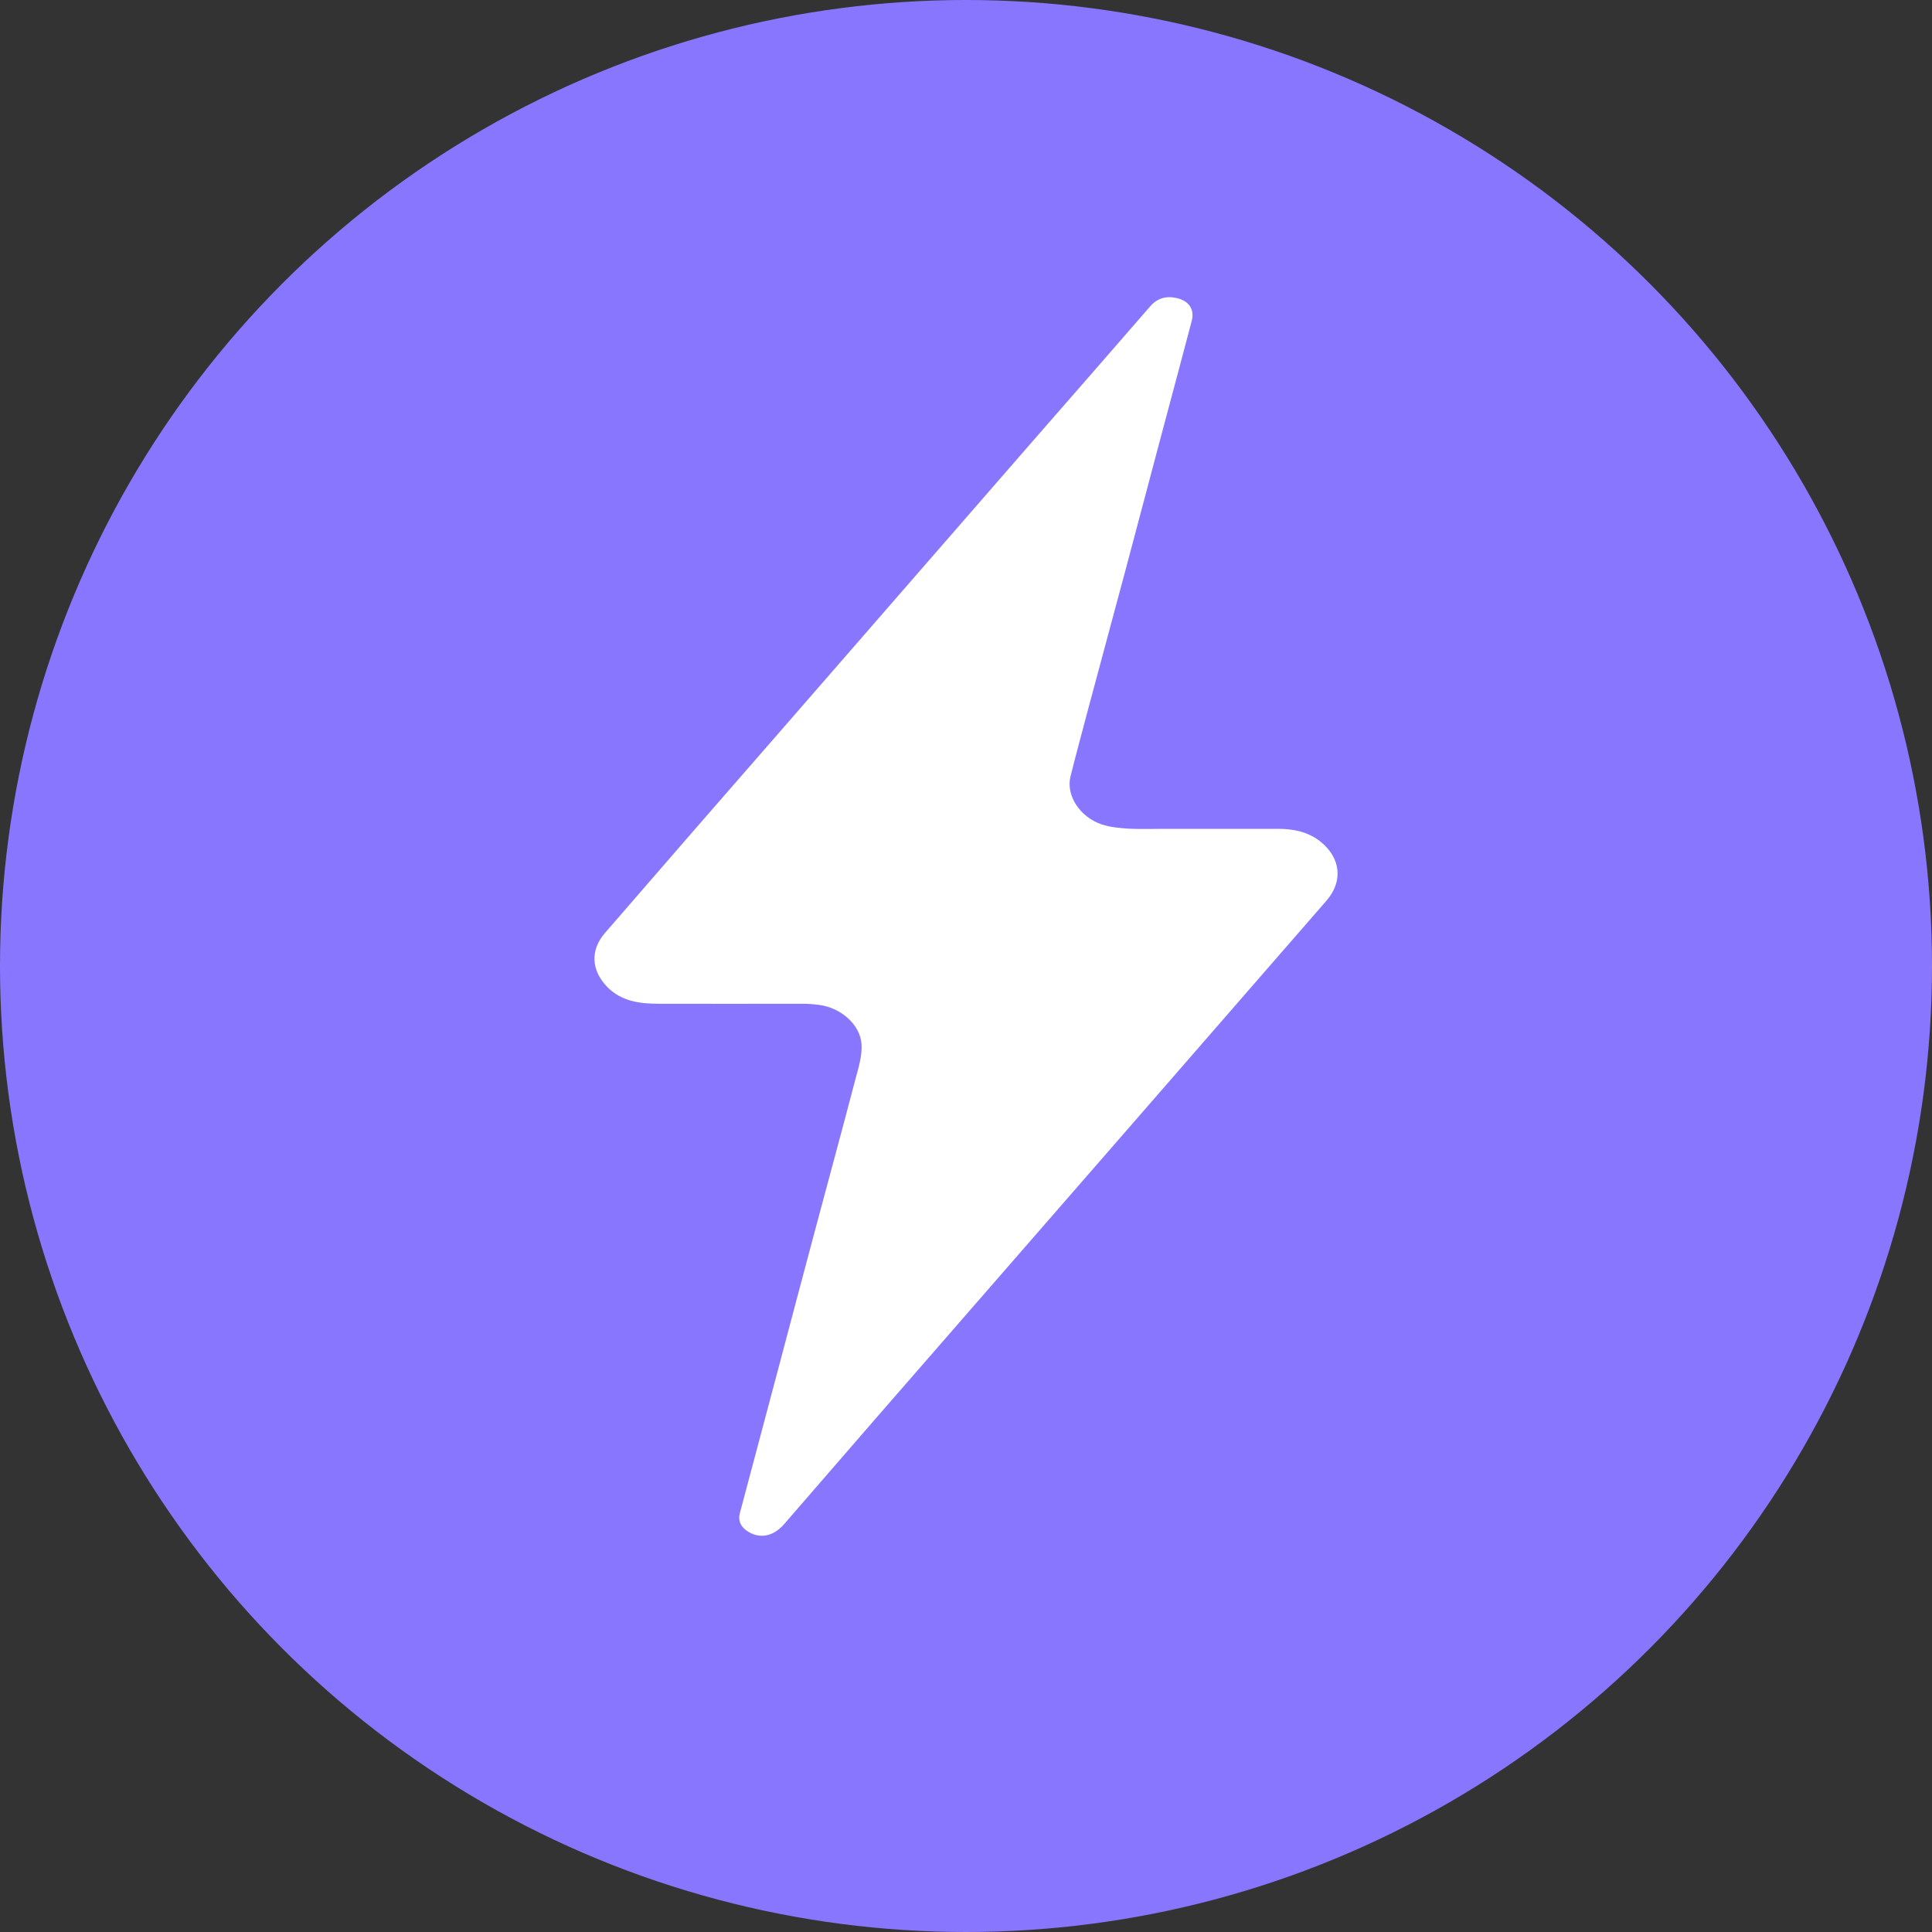 <svg width="13" height="13" viewBox="0 0 13 13" fill="none" xmlns="http://www.w3.org/2000/svg">
<rect x="0" y="0" width="13" height="13" fill="#333333" stroke="none"/>
<circle cx="6.5" cy="6.5" r="6.5" fill="#8976FF"/>
<g clip-path="url(#clip0_4008_7587)">
<path d="M8.097 5.577C8.265 5.577 8.432 5.577 8.6 5.577C8.704 5.577 8.802 5.597 8.885 5.663C9.022 5.773 9.039 5.93 8.925 6.061C8.501 6.549 8.077 7.036 7.652 7.524C7.066 8.197 6.48 8.87 5.893 9.544C5.687 9.781 5.481 10.019 5.275 10.257C5.201 10.341 5.109 10.357 5.026 10.301C4.984 10.272 4.965 10.232 4.978 10.183C5.068 9.844 5.158 9.506 5.248 9.168C5.33 8.859 5.411 8.551 5.494 8.242C5.581 7.916 5.67 7.591 5.755 7.265C5.776 7.187 5.802 7.105 5.797 7.026C5.788 6.893 5.658 6.782 5.514 6.762C5.475 6.757 5.435 6.754 5.395 6.754C5.074 6.754 4.751 6.755 4.429 6.754C4.303 6.754 4.181 6.737 4.087 6.642C3.977 6.529 3.97 6.392 4.073 6.275C4.475 5.81 4.879 5.346 5.283 4.883C5.841 4.241 6.399 3.6 6.958 2.958C7.218 2.66 7.479 2.362 7.738 2.063C7.787 2.006 7.847 1.989 7.919 2.006C8 2.025 8.039 2.081 8.019 2.159C7.95 2.422 7.879 2.685 7.809 2.948C7.73 3.244 7.652 3.54 7.573 3.837C7.491 4.143 7.408 4.45 7.326 4.756C7.285 4.912 7.242 5.068 7.203 5.225C7.172 5.351 7.264 5.496 7.412 5.547C7.469 5.566 7.533 5.572 7.594 5.576C7.679 5.58 7.763 5.577 7.848 5.577C7.931 5.577 8.014 5.577 8.096 5.577L8.097 5.577Z" fill="white"/>
</g>
<defs>
<clipPath id="clip0_4008_7587">
<rect width="5" height="8.333" fill="white" transform="translate(4 2)"/>
</clipPath>
</defs>
</svg>
